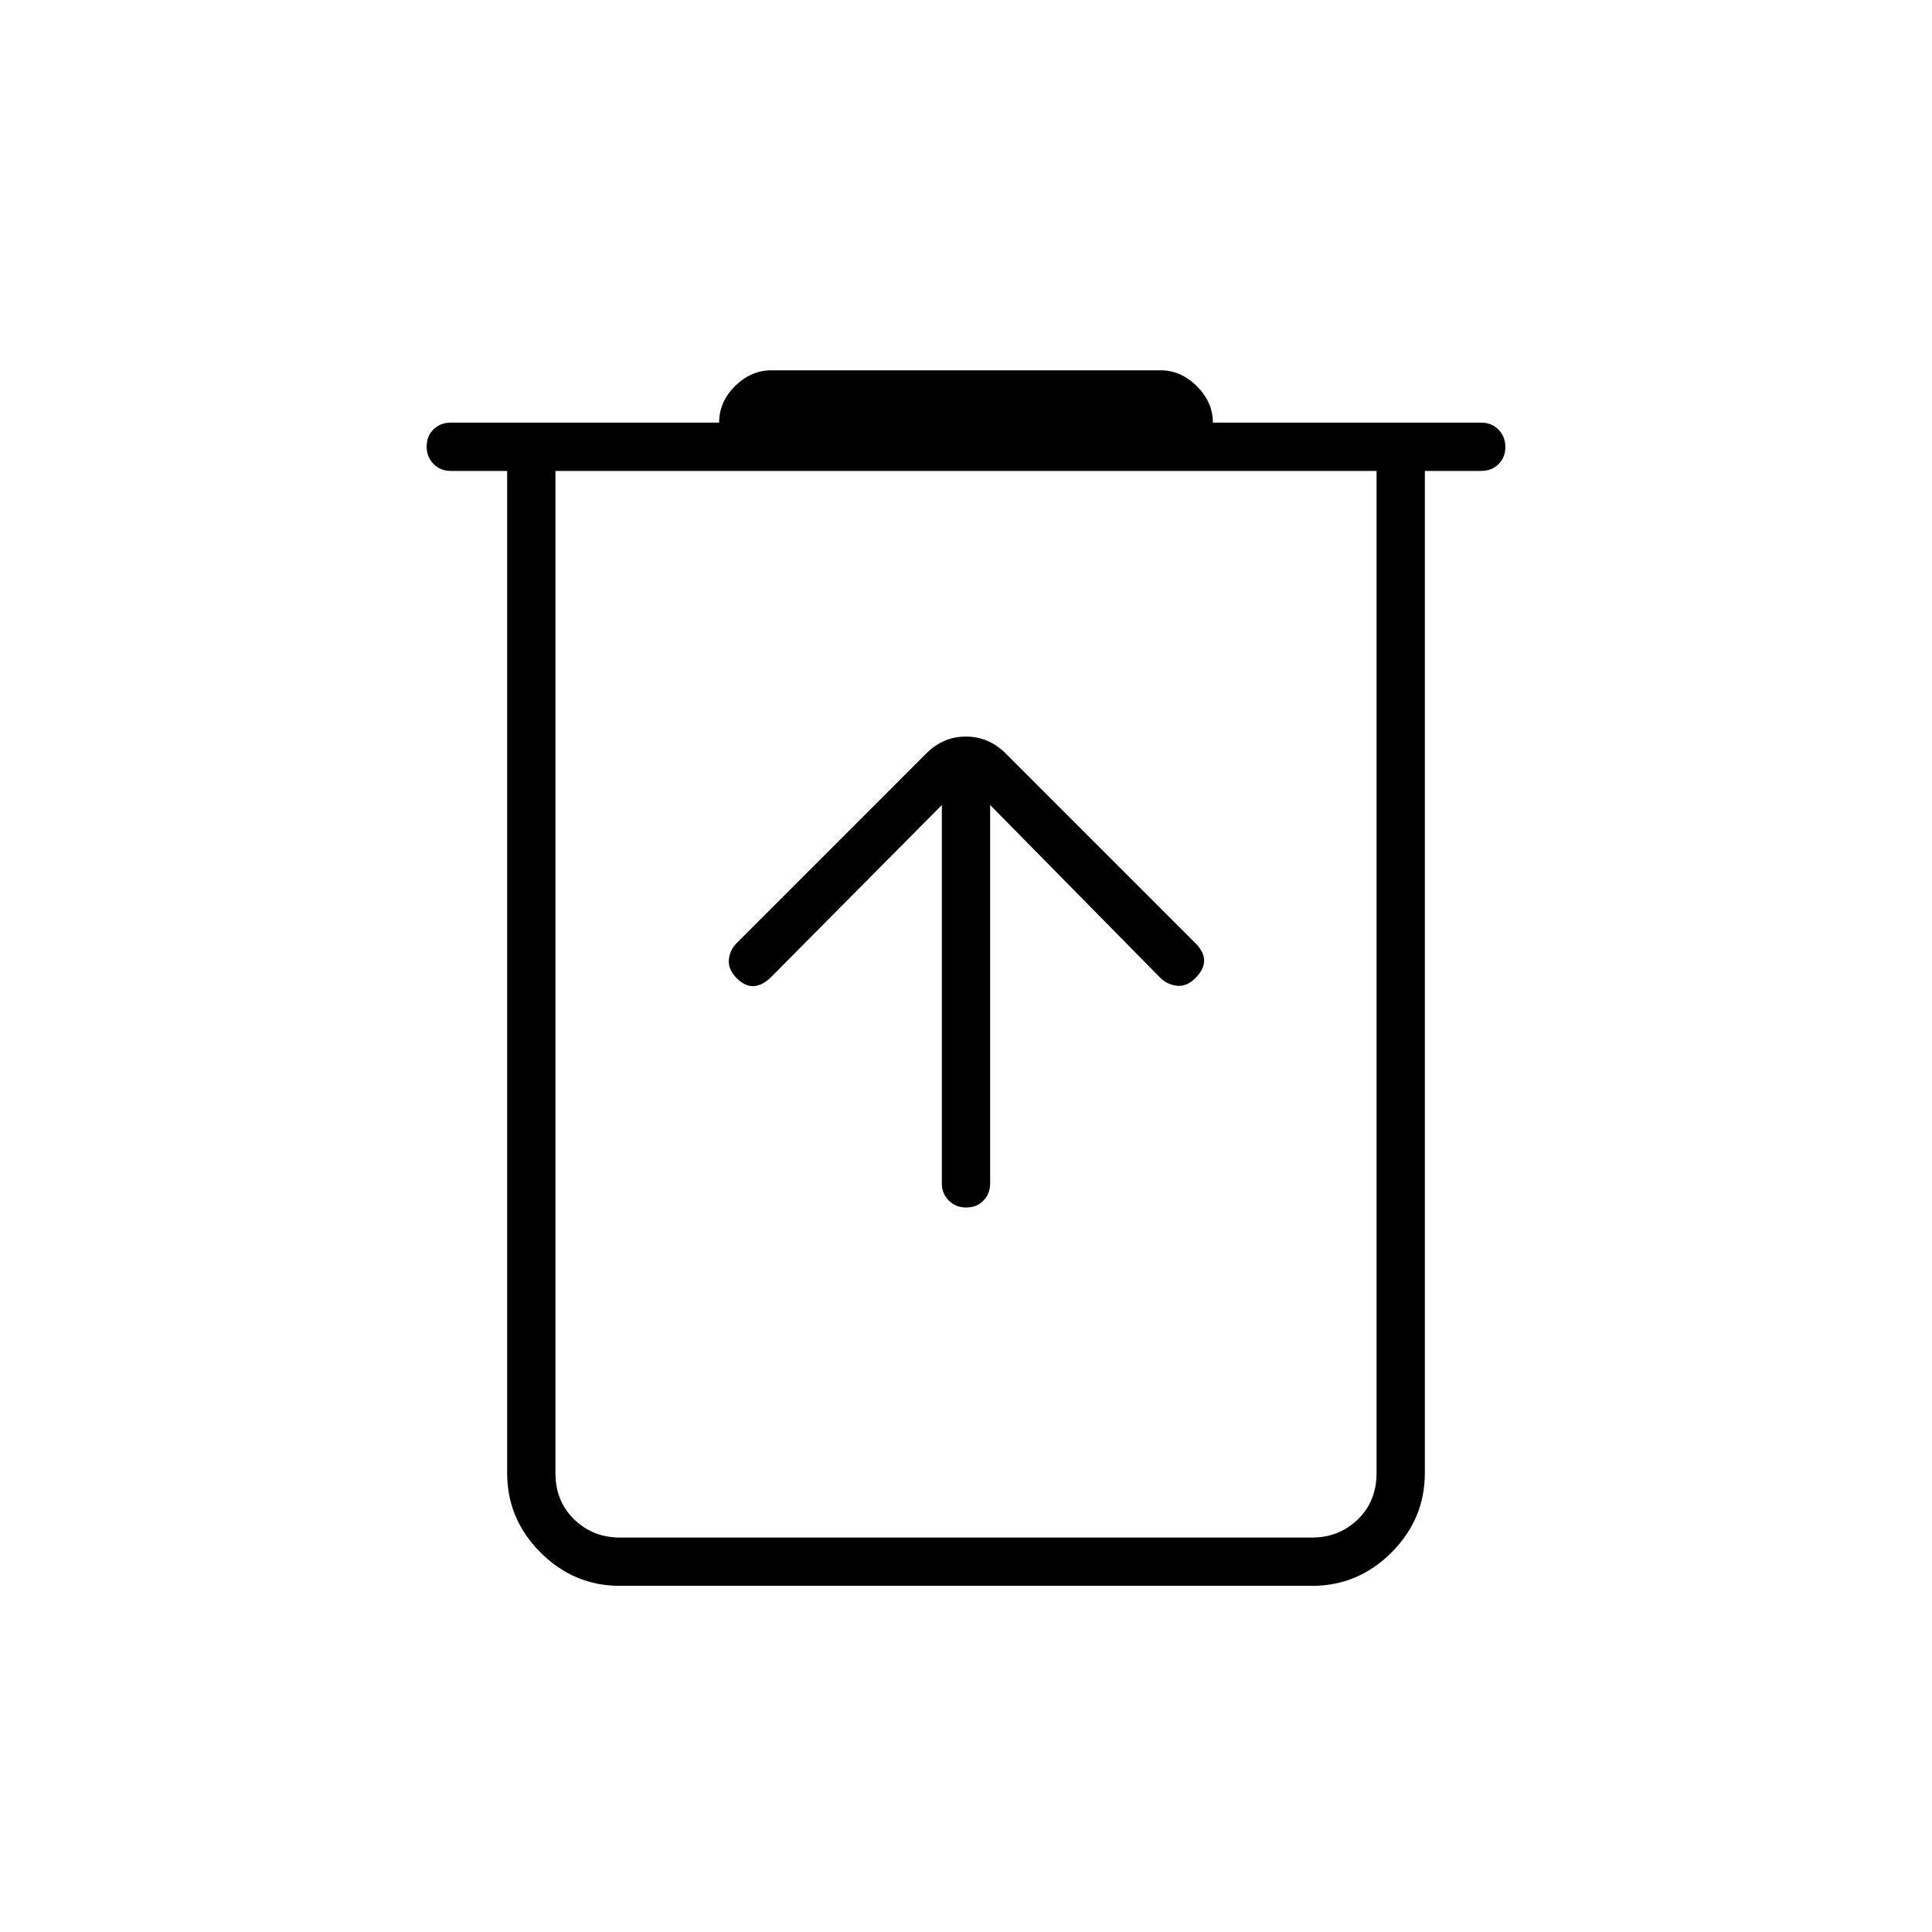 <svg xmlns="http://www.w3.org/2000/svg" height="40" viewBox="0 -960 960 960" width="40"><path d="M308-172q-22.83 0-39.42-16.58Q252-205.17 252-228v-498h-28q-5.15 0-8.58-3.46-3.42-3.46-3.42-8.67 0-5.2 3.42-8.54Q218.85-750 224-750h133.33q0-10.33 7.93-18.17 7.92-7.83 18.07-7.83h193.34q10.15 0 18.07 7.92 7.93 7.93 7.93 18.08H736q5.15 0 8.58 3.46 3.42 3.46 3.42 8.67 0 5.2-3.42 8.54Q741.15-726 736-726h-28v498q0 22.83-16.58 39.42Q674.83-172 652-172H308Zm376-554H276v498q0 14 9.33 23 9.34 9 22.67 9h344q13.33 0 22.67-9 9.33-9 9.33-23v-498Zm-408 0v530-530Zm192 166v188q0 5.15 3.46 8.57 3.46 3.43 8.67 3.43 5.2 0 8.54-3.43Q492-366.85 492-372v-188l84.67 86q3.5 3.33 8.25 3.83T594-474q4.33-4.33 4.33-8.67 0-4.33-4.33-8.66l-94.33-94.34q-8.46-8.33-19.73-8.33t-19.61 8.33L366-491.33q-3.33 3.33-3.83 8.1-.5 4.76 3.83 9.23 4.33 4.33 8.67 4 4.33-.33 8.66-4.67L468-560Z"/></svg>